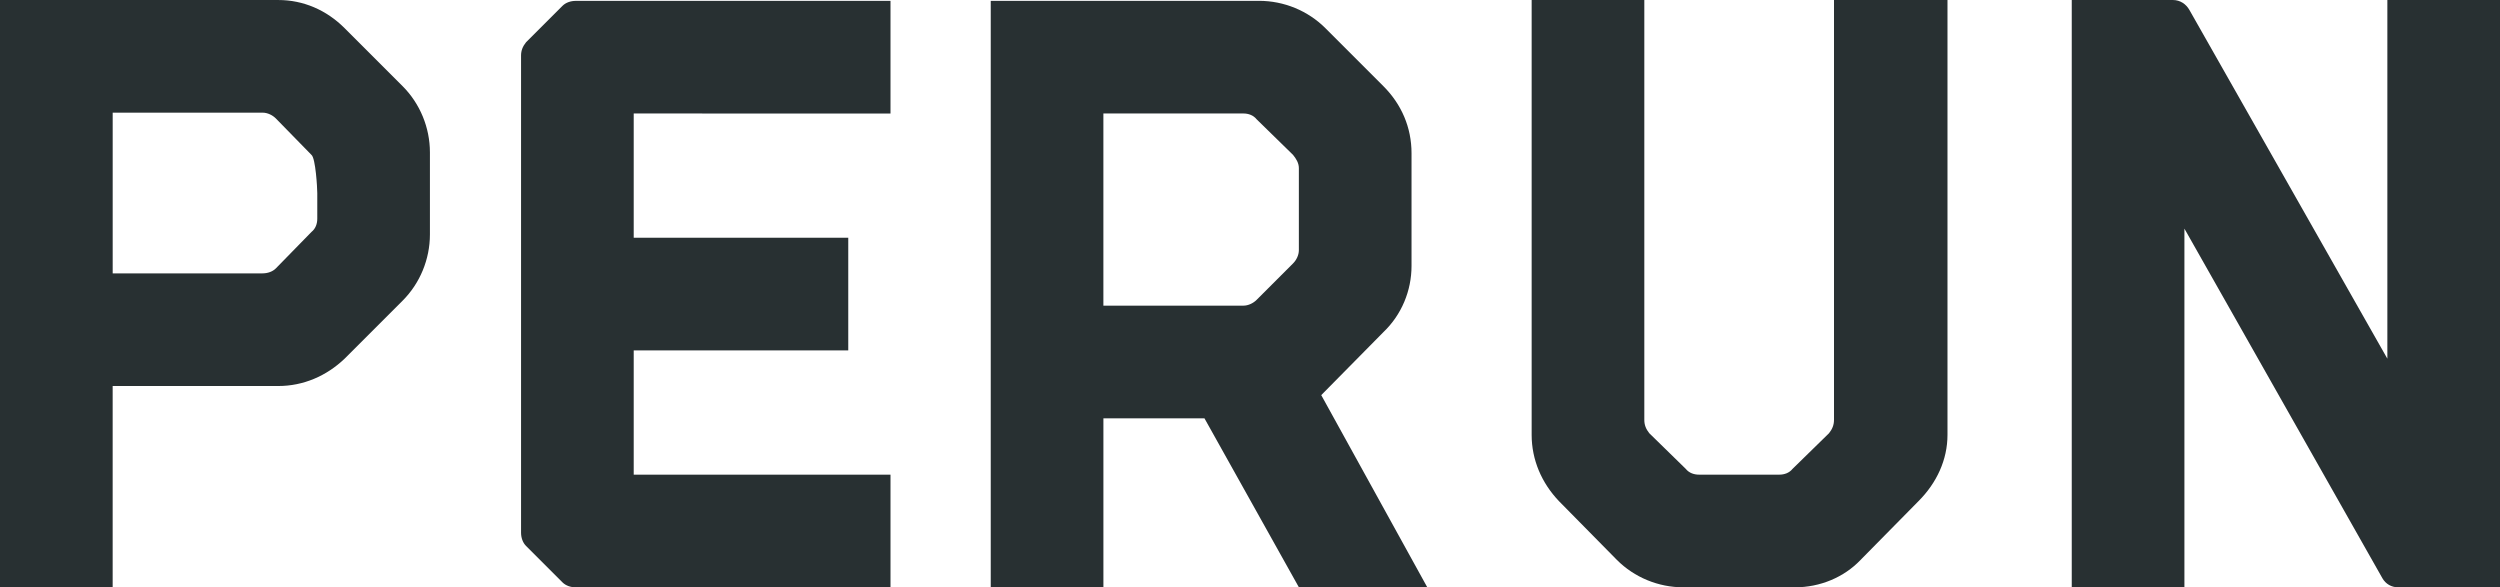 <?xml version="1.0" encoding="UTF-8" standalone="no"?>
<!-- Created with Inkscape (http://www.inkscape.org/) -->

<svg
   width="106.468mm"
   height="25.012mm"
   viewBox="0 0 106.468 25.012"
   version="1.1"
   id="svg5"
   xml:space="preserve"
   inkscape:version="1.2.2 (b0a8486541, 2022-12-01)"
   sodipodi:docname="text_logo_darker.svg"
   xmlns:inkscape="http://www.inkscape.org/namespaces/inkscape"
   xmlns:sodipodi="http://sodipodi.sourceforge.net/DTD/sodipodi-0.dtd"
   xmlns="http://www.w3.org/2000/svg"
   xmlns:svg="http://www.w3.org/2000/svg"><sodipodi:namedview
     id="namedview7"
     pagecolor="#505050"
     bordercolor="#eeeeee"
     borderopacity="1"
     inkscape:showpageshadow="0"
     inkscape:pageopacity="0"
     inkscape:pagecheckerboard="0"
     inkscape:deskcolor="#505050"
     inkscape:document-units="mm"
     showgrid="false"
     inkscape:zoom="1.2368489"
     inkscape:cx="132.99927"
     inkscape:cy="197.27551"
     inkscape:window-width="1902"
     inkscape:window-height="928"
     inkscape:window-x="5"
     inkscape:window-y="940"
     inkscape:window-maximized="1"
     inkscape:current-layer="text854" /><defs
     id="defs2" /><g
     inkscape:label="Layer 1"
     inkscape:groupmode="layer"
     id="layer1"
     transform="translate(-21.508,-109.023)"><g
       aria-label="PERUN"
       id="text854"
       style="font-size:35.278px;fill:#8cb423;stroke:#000000;stroke-width:0.265"
       transform="translate(-66.106,-15.087)"><path
         d="M 99.468,124.11 H 87.614 v 25.012 h 4.798 v -8.573 h 7.056 c 1.058,0 2.046,-0.423 2.822,-1.164 l 2.469,-2.469 c 0.741,-0.741 1.164,-1.764 1.164,-2.822 v -3.493 c 0,-1.058 -0.423,-2.081 -1.164,-2.822 l -2.469,-2.469 c -0.776,-0.776 -1.764,-1.199 -2.822,-1.199 z m -0.67,11.642 h -6.385 v -6.844 h 6.385 c 0.212,0 0.423,0.106 0.564,0.247 l 1.517,1.552 c 0.176,0.141 0.247,1.411 0.247,1.623 v 1.094 c 0,0.212 -0.07,0.423 -0.247,0.564 l -1.517,1.552 c -0.141,0.141 -0.353,0.212 -0.564,0.212 z"
         style="font-family:Hermann;-inkscape-font-specification:Hermann;fill:#283032;stroke:none;fill-opacity:1"
         id="path1803" /><path
         d="m 114.602,128.943 v 5.292 h 9.137 v 4.798 h -9.137 v 5.292 h 10.936 v 4.798 h -13.406 c -0.212,0 -0.423,-0.071 -0.564,-0.212 l -1.552,-1.552 c -0.141,-0.141 -0.212,-0.353 -0.212,-0.564 v -20.32 c 0,-0.212 0.071,-0.388 0.212,-0.564 l 1.552,-1.552 c 0.141,-0.141 0.353,-0.212 0.564,-0.212 h 13.406 v 4.798 z"
         style="font-family:Hermann;-inkscape-font-specification:Hermann;fill:#283032;stroke:none;fill-opacity:1"
         id="path1805" /><path
         d="m 143.882,140.937 2.646,-2.681 c 0.776,-0.741 1.199,-1.764 1.199,-2.822 v -4.798 c 0,-1.094 -0.423,-2.081 -1.199,-2.857 l -2.469,-2.469 c -0.741,-0.741 -1.764,-1.164 -2.822,-1.164 h -11.43 v 24.977 h 4.798 v -7.197 h 4.304 l 4.022,7.197 h 5.468 z m -9.278,-11.994 h 5.962 c 0.212,0 0.423,0.071 0.564,0.247 l 1.552,1.517 c 0.141,0.176 0.247,0.353 0.247,0.564 v 3.493 c 0,0.212 -0.106,0.423 -0.247,0.564 l -1.552,1.552 c -0.141,0.141 -0.353,0.247 -0.564,0.247 h -5.962 z"
         style="font-family:Hermann;-inkscape-font-specification:Hermann;fill:#283032;stroke:none;fill-opacity:1"
         id="path1807" /><path
         d="m 165.719,141.996 v -17.886 h 4.833 v 18.521 c 0,1.058 -0.459,2.046 -1.235,2.822 l -2.469,2.505 c -0.706,0.741 -1.729,1.164 -2.787,1.164 h -4.763 c -1.058,0 -2.081,-0.423 -2.822,-1.164 l -2.469,-2.505 c -0.741,-0.776 -1.164,-1.764 -1.164,-2.822 v -18.521 h 4.798 v 17.886 c 0,0.212 0.071,0.388 0.212,0.564 l 1.552,1.517 c 0.141,0.176 0.353,0.247 0.564,0.247 h 3.422 c 0.212,0 0.423,-0.071 0.564,-0.247 l 1.552,-1.517 c 0.141,-0.176 0.212,-0.353 0.212,-0.564 z"
         style="font-family:Hermann;-inkscape-font-specification:Hermann;fill:#283032;stroke:none;fill-opacity:1"
         id="path1809" /><path
         d="m 189.285,124.11 v 15.275 l -8.431,-14.852 c -0.141,-0.247 -0.388,-0.423 -0.706,-0.423 h -4.304 v 25.012 h 4.798 v -15.275 l 8.431,14.887 c 0.141,0.247 0.388,0.388 0.67,0.388 h 4.339 v -25.012 z"
         style="font-family:Hermann;-inkscape-font-specification:Hermann;fill:#283032;stroke:none;fill-opacity:1"
         id="path1811" /></g></g></svg>
